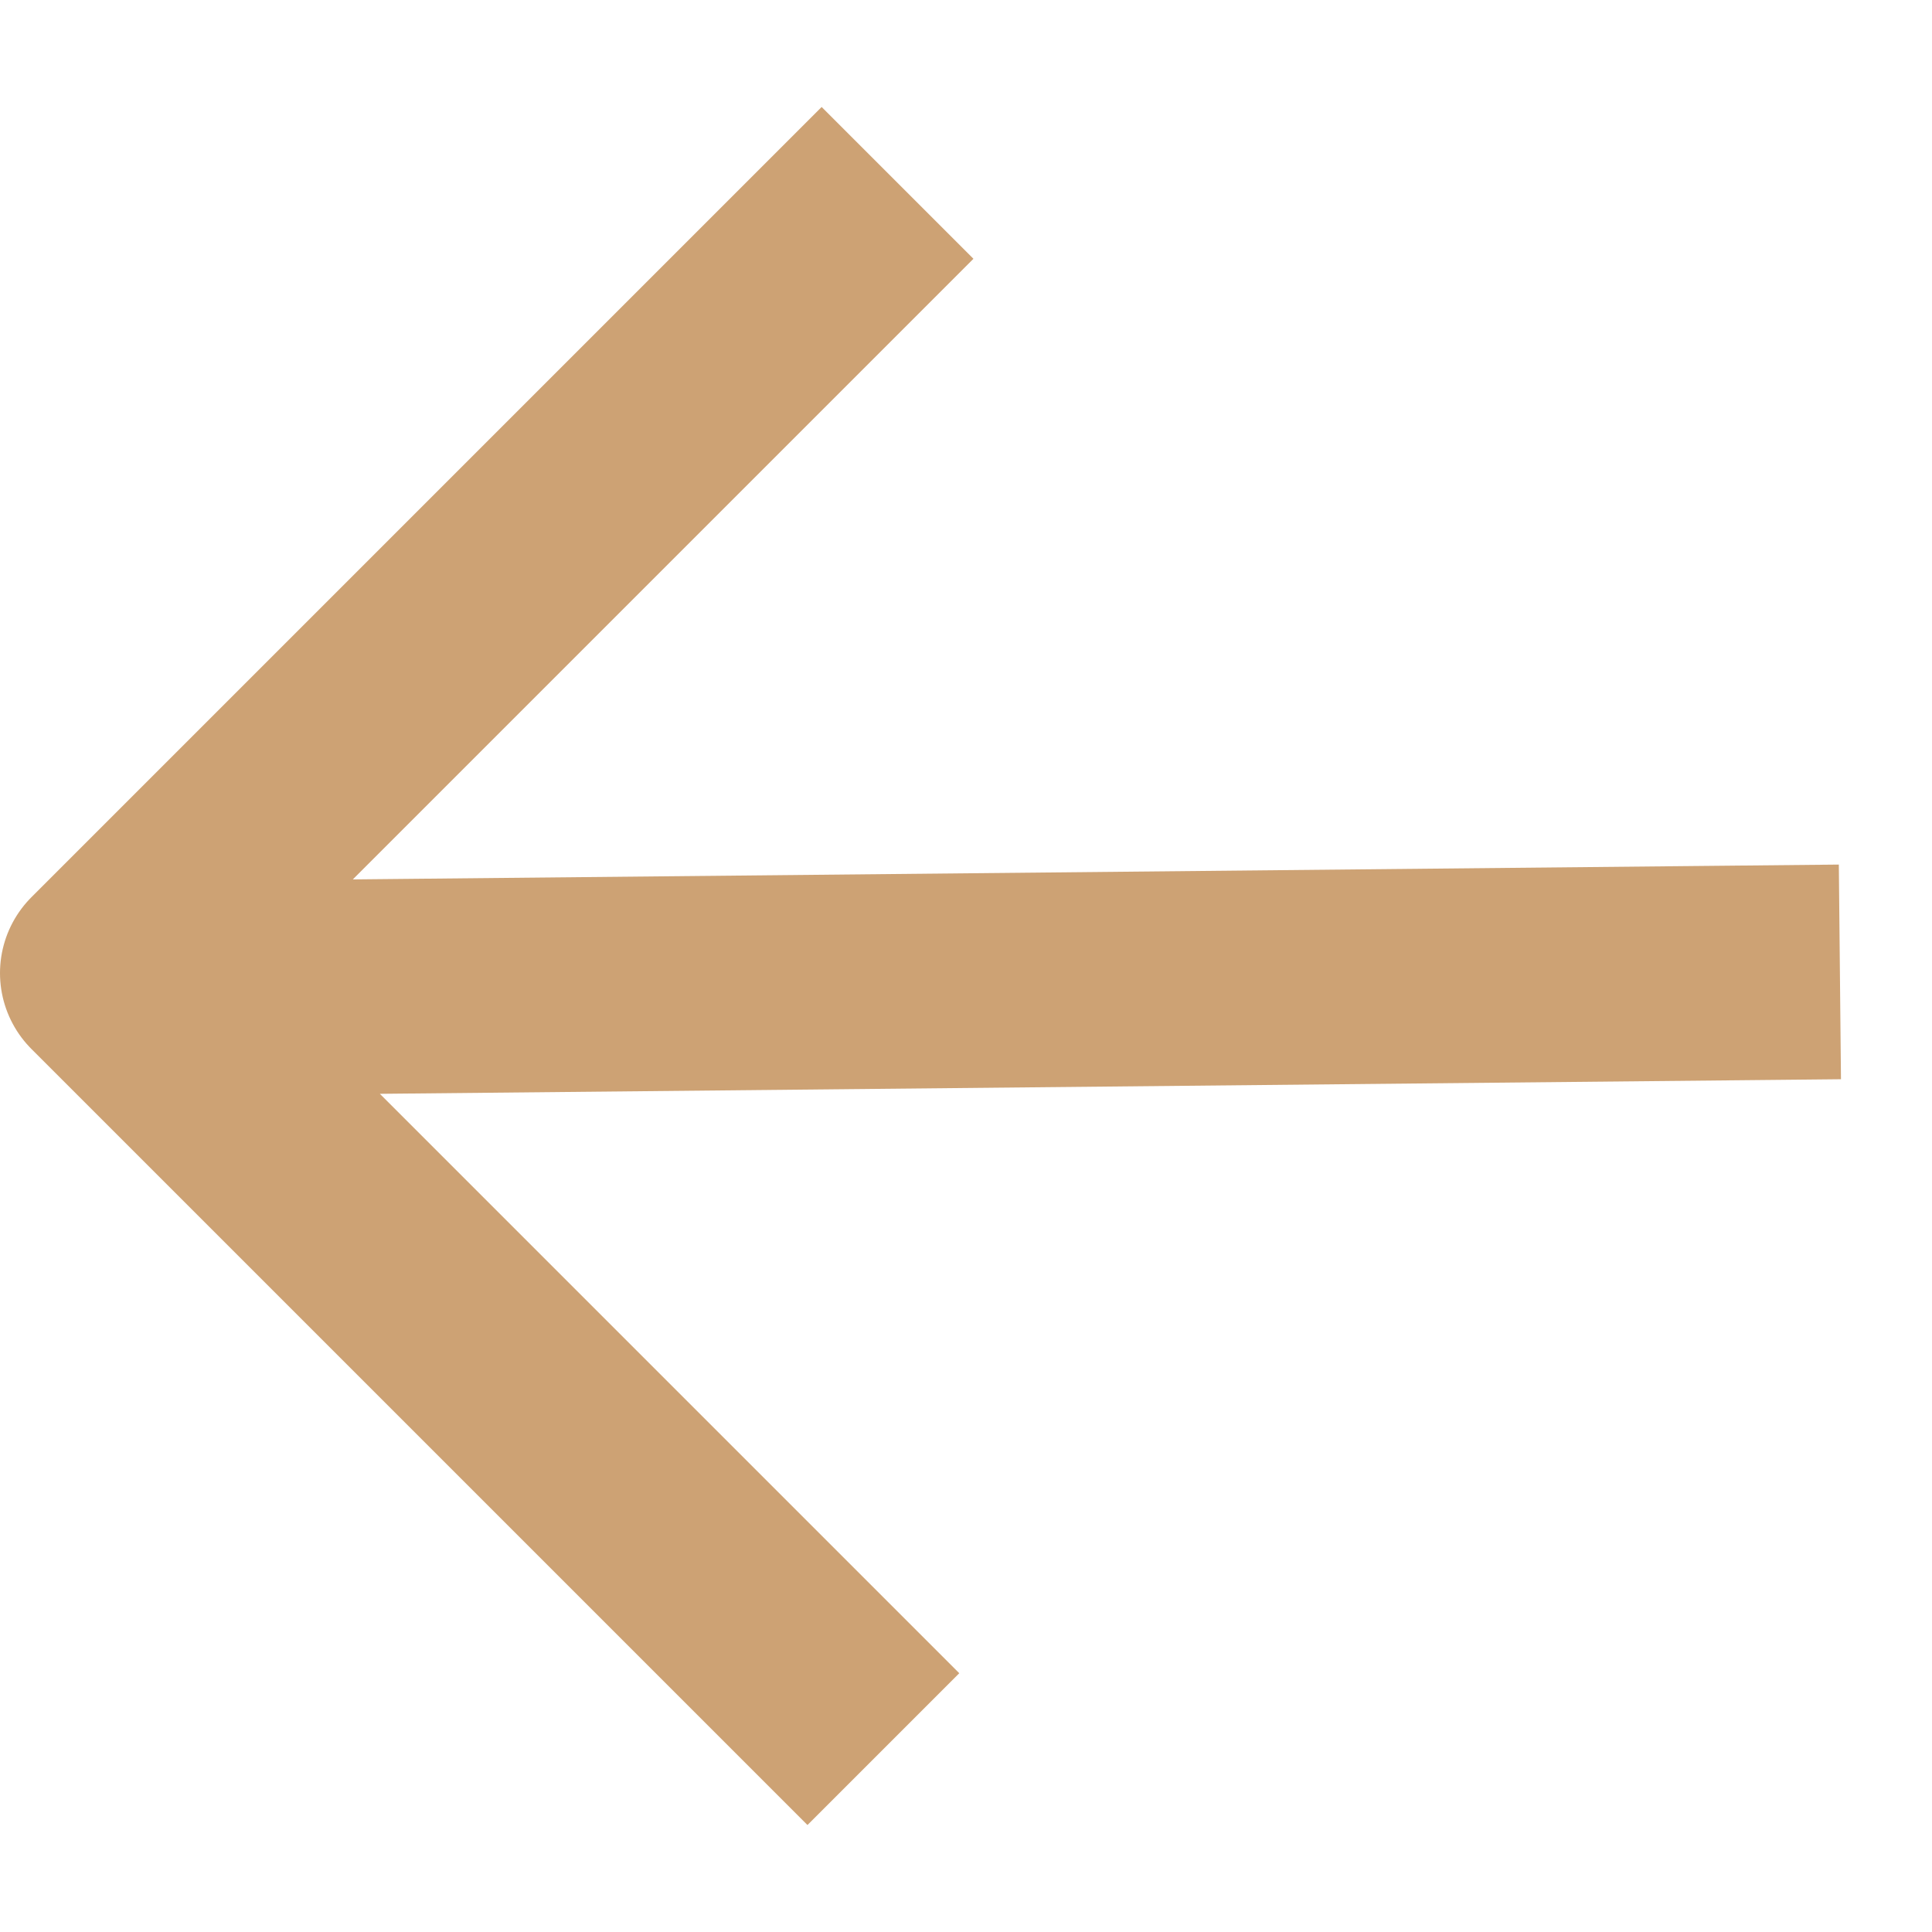 <svg width="18" height="18" viewBox="0 0 18 18" fill="none" xmlns="http://www.w3.org/2000/svg">
<path d="M16.142 9.065L2.418 9.202M7.523 15.589L1 9.066L7.655 2.411" stroke="#CDA274" stroke-width="2" stroke-linecap="square" stroke-linejoin="round"/>
</svg>
